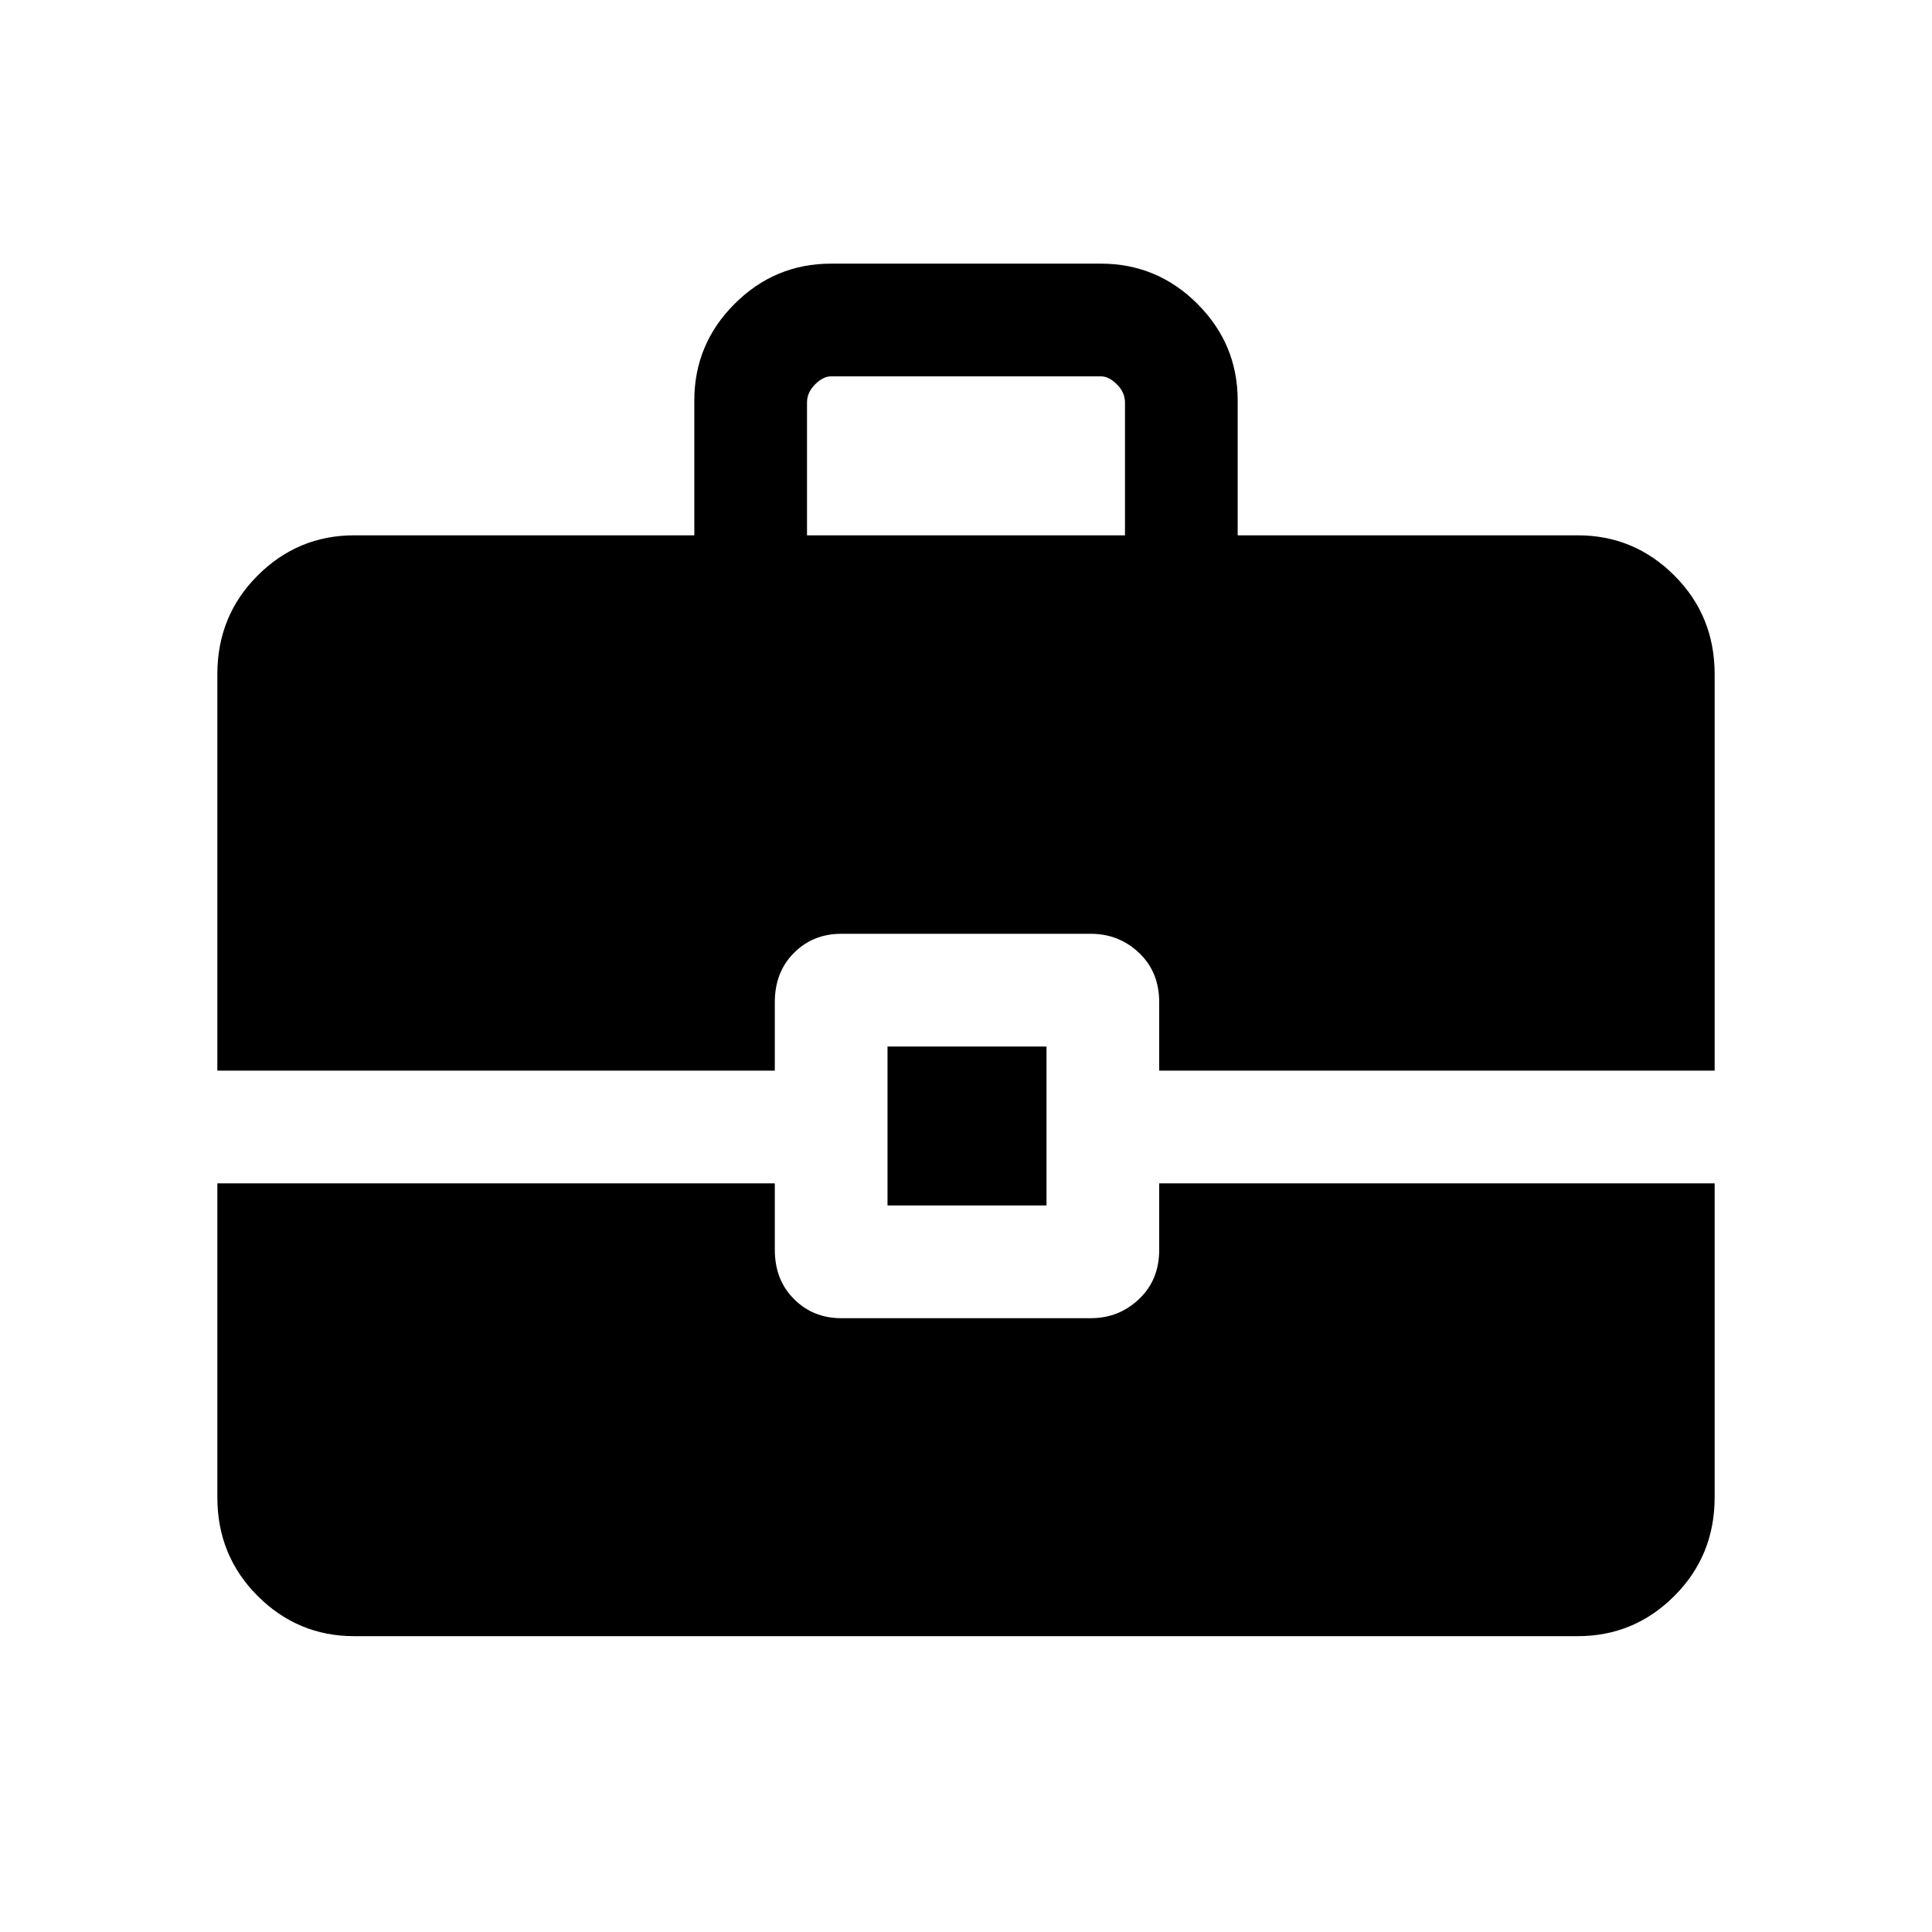 <svg xmlns="http://www.w3.org/2000/svg" height="24" width="24"><path d="M2.7 13.3V8.375q0-.725.5-1.225.5-.5 1.2-.5h4.225V4.975q0-.7.5-1.2t1.2-.5h3.35q.7 0 1.2.5t.5 1.2V6.65H19.6q.7 0 1.2.5t.5 1.225V13.3h-6.9v-.85q0-.375-.25-.613-.25-.237-.6-.237h-3.1q-.35 0-.587.237-.238.238-.238.613v.85Zm7.325-6.65h3.95V5q0-.125-.1-.225t-.2-.1h-3.35q-.1 0-.2.1t-.1.225Zm1 8.325V13H13v1.975ZM4.4 20.325q-.7 0-1.2-.5T2.7 18.6v-3.9h6.925v.825q0 .375.238.612.237.238.587.238h3.1q.35 0 .6-.238.25-.237.25-.612V14.7h6.9v3.9q0 .725-.5 1.225-.5.5-1.2.5Z"/></svg>